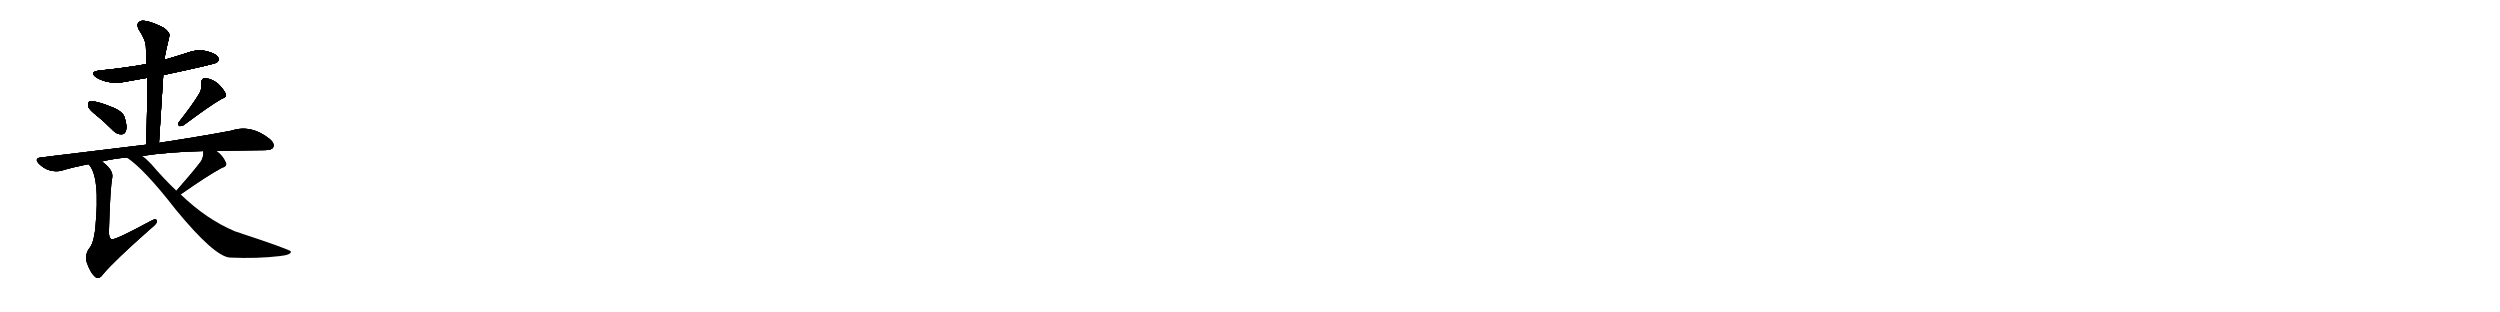 <svg version="1.1" viewBox="0 0 8192 1024" xmlns="http://www.w3.org/2000/svg">
  
  <g transform="scale(1, -1) translate(0, -900)" class="origin">
    <style type="text/css">
        .origin {display:none;}
        .hide {display:none;}
        .stroke {fill: #000000;}
        
.step1 {transform: translateX(1024px);}
.step2 {transform: translateX(2048px);}
.step3 {transform: translateX(3072px);}
.step4 {transform: translateX(4096px);}
.step5 {transform: translateX(5120px);}
.step6 {transform: translateX(6144px);}
.step7 {transform: translateX(7168px);}
.step8 {transform: translateX(8192px);}
.step9 {transform: translateX(9216px);}
.step10 {transform: translateX(10240px);}
.step11 {transform: translateX(11264px);}
.step12 {transform: translateX(12288px);}
.step13 {transform: translateX(13312px);}
.step14 {transform: translateX(14336px);}
.step15 {transform: translateX(15360px);}
.step16 {transform: translateX(16384px);}
.step17 {transform: translateX(17408px);}
.step18 {transform: translateX(18432px);}
.step19 {transform: translateX(19456px);}
.step20 {transform: translateX(20480px);}
.step21 {transform: translateX(21504px);}
.step22 {transform: translateX(22528px);}
.step23 {transform: translateX(23552px);}
.step24 {transform: translateX(24576px);}
.step25 {transform: translateX(25600px);}
.step26 {transform: translateX(26624px);}
.step27 {transform: translateX(27648px);}
.step28 {transform: translateX(28672px);}
.step29 {transform: translateX(29696px);}
    </style>

    <path d="M 535 654 Q 704 690 710 695 Q 720 702 715 712 Q 708 724 678 732 Q 647 739 617 728 Q 577 715 539 704 L 480 690 Q 407 677 327 669 Q 290 665 316 646 Q 358 621 415 633 Q 446 639 482 645 L 535 654 Z" fill="lightgray"/>
    <path d="M 521 432 Q 528 547 535 654 L 539 704 Q 539 716 555 782 Q 558 792 538 808 Q 502 827 478 831 Q 462 835 454 826 Q 447 819 455 803 Q 477 770 478 748 Q 479 720 480 690 L 482 645 Q 483 542 479 426 C 478 396 519 402 521 432 Z" fill="lightgray"/>
    <path d="M 316 522 Q 343 500 372 471 Q 384 459 399 460 Q 409 460 413 473 Q 417 486 409 513 Q 405 532 374 546 Q 310 573 292 567 Q 288 563 289 551 Q 292 541 316 522 Z" fill="lightgray"/>
    <path d="M 654 595 Q 632 558 587 501 Q 581 494 587 487 Q 594 486 602 490 Q 686 553 726 576 Q 744 582 740 592 Q 733 608 714 626 Q 695 642 672 644 Q 659 644 659 624 Q 662 611 654 595 Z" fill="lightgray"/>
    <path d="M 708 406 Q 769 407 869 408 Q 890 408 895 417 Q 901 430 883 445 Q 822 493 759 472 Q 665 454 521 432 L 479 426 Q 319 407 133 384 Q 111 381 128 363 Q 143 348 162 342 Q 184 336 202 341 Q 242 353 290 362 L 334 371 Q 371 380 415 384 L 466 389 Q 548 402 666 405 L 708 406 Z" fill="lightgray"/>
    <path d="M 290 362 Q 329 323 312 150 Q 311 140 309 131 Q 305 100 290 83 Q 277 61 285 38 Q 297 4 314 -9 Q 326 -16 339 3 Q 375 46 494 151 Q 513 166 514 173 Q 515 188 494 176 Q 376 112 365 116 Q 356 122 357 143 Q 361 284 368 319 Q 372 343 334 371 C 311 390 272 386 290 362 Z" fill="lightgray"/>
    <path d="M 592 263 Q 682 326 727 350 Q 743 354 741 365 Q 731 390 708 406 C 684 424 666 435 666 405 Q 665 404 666 400 Q 667 387 659 372 Q 631 335 578 275 C 558 252 567 246 592 263 Z" fill="lightgray"/>
    <path d="M 415 384 Q 472 347 576 213 Q 702 60 753 56 Q 844 52 918 61 Q 955 65 953 76 Q 952 82 770 142 Q 677 181 592 263 L 578 275 Q 536 315 495 363 Q 480 379 466 389 C 443 408 391 402 415 384 Z" fill="lightgray"/></g>
<g transform="scale(1, -1) translate(0, -900)">
    <style type="text/css">
        .origin {display:none;}
        .hide {display:none;}
        .stroke {fill: #000000;}
        
.step1 {transform: translateX(1024px);}
.step2 {transform: translateX(2048px);}
.step3 {transform: translateX(3072px);}
.step4 {transform: translateX(4096px);}
.step5 {transform: translateX(5120px);}
.step6 {transform: translateX(6144px);}
.step7 {transform: translateX(7168px);}
.step8 {transform: translateX(8192px);}
.step9 {transform: translateX(9216px);}
.step10 {transform: translateX(10240px);}
.step11 {transform: translateX(11264px);}
.step12 {transform: translateX(12288px);}
.step13 {transform: translateX(13312px);}
.step14 {transform: translateX(14336px);}
.step15 {transform: translateX(15360px);}
.step16 {transform: translateX(16384px);}
.step17 {transform: translateX(17408px);}
.step18 {transform: translateX(18432px);}
.step19 {transform: translateX(19456px);}
.step20 {transform: translateX(20480px);}
.step21 {transform: translateX(21504px);}
.step22 {transform: translateX(22528px);}
.step23 {transform: translateX(23552px);}
.step24 {transform: translateX(24576px);}
.step25 {transform: translateX(25600px);}
.step26 {transform: translateX(26624px);}
.step27 {transform: translateX(27648px);}
.step28 {transform: translateX(28672px);}
.step29 {transform: translateX(29696px);}
    </style>

    <path d="M 535 654 Q 704 690 710 695 Q 720 702 715 712 Q 708 724 678 732 Q 647 739 617 728 Q 577 715 539 704 L 480 690 Q 407 677 327 669 Q 290 665 316 646 Q 358 621 415 633 Q 446 639 482 645 L 535 654 Z" fill="lightgray" class="stroke step0"/>
    <path d="M 521 432 Q 528 547 535 654 L 539 704 Q 539 716 555 782 Q 558 792 538 808 Q 502 827 478 831 Q 462 835 454 826 Q 447 819 455 803 Q 477 770 478 748 Q 479 720 480 690 L 482 645 Q 483 542 479 426 C 478 396 519 402 521 432 Z" fill="lightgray" class="hide"/>
    <path d="M 316 522 Q 343 500 372 471 Q 384 459 399 460 Q 409 460 413 473 Q 417 486 409 513 Q 405 532 374 546 Q 310 573 292 567 Q 288 563 289 551 Q 292 541 316 522 Z" fill="lightgray" class="hide"/>
    <path d="M 654 595 Q 632 558 587 501 Q 581 494 587 487 Q 594 486 602 490 Q 686 553 726 576 Q 744 582 740 592 Q 733 608 714 626 Q 695 642 672 644 Q 659 644 659 624 Q 662 611 654 595 Z" fill="lightgray" class="hide"/>
    <path d="M 708 406 Q 769 407 869 408 Q 890 408 895 417 Q 901 430 883 445 Q 822 493 759 472 Q 665 454 521 432 L 479 426 Q 319 407 133 384 Q 111 381 128 363 Q 143 348 162 342 Q 184 336 202 341 Q 242 353 290 362 L 334 371 Q 371 380 415 384 L 466 389 Q 548 402 666 405 L 708 406 Z" fill="lightgray" class="hide"/>
    <path d="M 290 362 Q 329 323 312 150 Q 311 140 309 131 Q 305 100 290 83 Q 277 61 285 38 Q 297 4 314 -9 Q 326 -16 339 3 Q 375 46 494 151 Q 513 166 514 173 Q 515 188 494 176 Q 376 112 365 116 Q 356 122 357 143 Q 361 284 368 319 Q 372 343 334 371 C 311 390 272 386 290 362 Z" fill="lightgray" class="hide"/>
    <path d="M 592 263 Q 682 326 727 350 Q 743 354 741 365 Q 731 390 708 406 C 684 424 666 435 666 405 Q 665 404 666 400 Q 667 387 659 372 Q 631 335 578 275 C 558 252 567 246 592 263 Z" fill="lightgray" class="hide"/>
    <path d="M 415 384 Q 472 347 576 213 Q 702 60 753 56 Q 844 52 918 61 Q 955 65 953 76 Q 952 82 770 142 Q 677 181 592 263 L 578 275 Q 536 315 495 363 Q 480 379 466 389 C 443 408 391 402 415 384 Z" fill="lightgray" class="hide"/></g><g transform="scale(1, -1) translate(0, -900)">
    <style type="text/css">
        .origin {display:none;}
        .hide {display:none;}
        .stroke {fill: #000000;}
        
.step1 {transform: translateX(1024px);}
.step2 {transform: translateX(2048px);}
.step3 {transform: translateX(3072px);}
.step4 {transform: translateX(4096px);}
.step5 {transform: translateX(5120px);}
.step6 {transform: translateX(6144px);}
.step7 {transform: translateX(7168px);}
.step8 {transform: translateX(8192px);}
.step9 {transform: translateX(9216px);}
.step10 {transform: translateX(10240px);}
.step11 {transform: translateX(11264px);}
.step12 {transform: translateX(12288px);}
.step13 {transform: translateX(13312px);}
.step14 {transform: translateX(14336px);}
.step15 {transform: translateX(15360px);}
.step16 {transform: translateX(16384px);}
.step17 {transform: translateX(17408px);}
.step18 {transform: translateX(18432px);}
.step19 {transform: translateX(19456px);}
.step20 {transform: translateX(20480px);}
.step21 {transform: translateX(21504px);}
.step22 {transform: translateX(22528px);}
.step23 {transform: translateX(23552px);}
.step24 {transform: translateX(24576px);}
.step25 {transform: translateX(25600px);}
.step26 {transform: translateX(26624px);}
.step27 {transform: translateX(27648px);}
.step28 {transform: translateX(28672px);}
.step29 {transform: translateX(29696px);}
    </style>

    <path d="M 535 654 Q 704 690 710 695 Q 720 702 715 712 Q 708 724 678 732 Q 647 739 617 728 Q 577 715 539 704 L 480 690 Q 407 677 327 669 Q 290 665 316 646 Q 358 621 415 633 Q 446 639 482 645 L 535 654 Z" fill="lightgray" class="stroke step1"/>
    <path d="M 521 432 Q 528 547 535 654 L 539 704 Q 539 716 555 782 Q 558 792 538 808 Q 502 827 478 831 Q 462 835 454 826 Q 447 819 455 803 Q 477 770 478 748 Q 479 720 480 690 L 482 645 Q 483 542 479 426 C 478 396 519 402 521 432 Z" fill="lightgray" class="stroke step1"/>
    <path d="M 316 522 Q 343 500 372 471 Q 384 459 399 460 Q 409 460 413 473 Q 417 486 409 513 Q 405 532 374 546 Q 310 573 292 567 Q 288 563 289 551 Q 292 541 316 522 Z" fill="lightgray" class="hide"/>
    <path d="M 654 595 Q 632 558 587 501 Q 581 494 587 487 Q 594 486 602 490 Q 686 553 726 576 Q 744 582 740 592 Q 733 608 714 626 Q 695 642 672 644 Q 659 644 659 624 Q 662 611 654 595 Z" fill="lightgray" class="hide"/>
    <path d="M 708 406 Q 769 407 869 408 Q 890 408 895 417 Q 901 430 883 445 Q 822 493 759 472 Q 665 454 521 432 L 479 426 Q 319 407 133 384 Q 111 381 128 363 Q 143 348 162 342 Q 184 336 202 341 Q 242 353 290 362 L 334 371 Q 371 380 415 384 L 466 389 Q 548 402 666 405 L 708 406 Z" fill="lightgray" class="hide"/>
    <path d="M 290 362 Q 329 323 312 150 Q 311 140 309 131 Q 305 100 290 83 Q 277 61 285 38 Q 297 4 314 -9 Q 326 -16 339 3 Q 375 46 494 151 Q 513 166 514 173 Q 515 188 494 176 Q 376 112 365 116 Q 356 122 357 143 Q 361 284 368 319 Q 372 343 334 371 C 311 390 272 386 290 362 Z" fill="lightgray" class="hide"/>
    <path d="M 592 263 Q 682 326 727 350 Q 743 354 741 365 Q 731 390 708 406 C 684 424 666 435 666 405 Q 665 404 666 400 Q 667 387 659 372 Q 631 335 578 275 C 558 252 567 246 592 263 Z" fill="lightgray" class="hide"/>
    <path d="M 415 384 Q 472 347 576 213 Q 702 60 753 56 Q 844 52 918 61 Q 955 65 953 76 Q 952 82 770 142 Q 677 181 592 263 L 578 275 Q 536 315 495 363 Q 480 379 466 389 C 443 408 391 402 415 384 Z" fill="lightgray" class="hide"/></g><g transform="scale(1, -1) translate(0, -900)">
    <style type="text/css">
        .origin {display:none;}
        .hide {display:none;}
        .stroke {fill: #000000;}
        
.step1 {transform: translateX(1024px);}
.step2 {transform: translateX(2048px);}
.step3 {transform: translateX(3072px);}
.step4 {transform: translateX(4096px);}
.step5 {transform: translateX(5120px);}
.step6 {transform: translateX(6144px);}
.step7 {transform: translateX(7168px);}
.step8 {transform: translateX(8192px);}
.step9 {transform: translateX(9216px);}
.step10 {transform: translateX(10240px);}
.step11 {transform: translateX(11264px);}
.step12 {transform: translateX(12288px);}
.step13 {transform: translateX(13312px);}
.step14 {transform: translateX(14336px);}
.step15 {transform: translateX(15360px);}
.step16 {transform: translateX(16384px);}
.step17 {transform: translateX(17408px);}
.step18 {transform: translateX(18432px);}
.step19 {transform: translateX(19456px);}
.step20 {transform: translateX(20480px);}
.step21 {transform: translateX(21504px);}
.step22 {transform: translateX(22528px);}
.step23 {transform: translateX(23552px);}
.step24 {transform: translateX(24576px);}
.step25 {transform: translateX(25600px);}
.step26 {transform: translateX(26624px);}
.step27 {transform: translateX(27648px);}
.step28 {transform: translateX(28672px);}
.step29 {transform: translateX(29696px);}
    </style>

    <path d="M 535 654 Q 704 690 710 695 Q 720 702 715 712 Q 708 724 678 732 Q 647 739 617 728 Q 577 715 539 704 L 480 690 Q 407 677 327 669 Q 290 665 316 646 Q 358 621 415 633 Q 446 639 482 645 L 535 654 Z" fill="lightgray" class="stroke step2"/>
    <path d="M 521 432 Q 528 547 535 654 L 539 704 Q 539 716 555 782 Q 558 792 538 808 Q 502 827 478 831 Q 462 835 454 826 Q 447 819 455 803 Q 477 770 478 748 Q 479 720 480 690 L 482 645 Q 483 542 479 426 C 478 396 519 402 521 432 Z" fill="lightgray" class="stroke step2"/>
    <path d="M 316 522 Q 343 500 372 471 Q 384 459 399 460 Q 409 460 413 473 Q 417 486 409 513 Q 405 532 374 546 Q 310 573 292 567 Q 288 563 289 551 Q 292 541 316 522 Z" fill="lightgray" class="stroke step2"/>
    <path d="M 654 595 Q 632 558 587 501 Q 581 494 587 487 Q 594 486 602 490 Q 686 553 726 576 Q 744 582 740 592 Q 733 608 714 626 Q 695 642 672 644 Q 659 644 659 624 Q 662 611 654 595 Z" fill="lightgray" class="hide"/>
    <path d="M 708 406 Q 769 407 869 408 Q 890 408 895 417 Q 901 430 883 445 Q 822 493 759 472 Q 665 454 521 432 L 479 426 Q 319 407 133 384 Q 111 381 128 363 Q 143 348 162 342 Q 184 336 202 341 Q 242 353 290 362 L 334 371 Q 371 380 415 384 L 466 389 Q 548 402 666 405 L 708 406 Z" fill="lightgray" class="hide"/>
    <path d="M 290 362 Q 329 323 312 150 Q 311 140 309 131 Q 305 100 290 83 Q 277 61 285 38 Q 297 4 314 -9 Q 326 -16 339 3 Q 375 46 494 151 Q 513 166 514 173 Q 515 188 494 176 Q 376 112 365 116 Q 356 122 357 143 Q 361 284 368 319 Q 372 343 334 371 C 311 390 272 386 290 362 Z" fill="lightgray" class="hide"/>
    <path d="M 592 263 Q 682 326 727 350 Q 743 354 741 365 Q 731 390 708 406 C 684 424 666 435 666 405 Q 665 404 666 400 Q 667 387 659 372 Q 631 335 578 275 C 558 252 567 246 592 263 Z" fill="lightgray" class="hide"/>
    <path d="M 415 384 Q 472 347 576 213 Q 702 60 753 56 Q 844 52 918 61 Q 955 65 953 76 Q 952 82 770 142 Q 677 181 592 263 L 578 275 Q 536 315 495 363 Q 480 379 466 389 C 443 408 391 402 415 384 Z" fill="lightgray" class="hide"/></g><g transform="scale(1, -1) translate(0, -900)">
    <style type="text/css">
        .origin {display:none;}
        .hide {display:none;}
        .stroke {fill: #000000;}
        
.step1 {transform: translateX(1024px);}
.step2 {transform: translateX(2048px);}
.step3 {transform: translateX(3072px);}
.step4 {transform: translateX(4096px);}
.step5 {transform: translateX(5120px);}
.step6 {transform: translateX(6144px);}
.step7 {transform: translateX(7168px);}
.step8 {transform: translateX(8192px);}
.step9 {transform: translateX(9216px);}
.step10 {transform: translateX(10240px);}
.step11 {transform: translateX(11264px);}
.step12 {transform: translateX(12288px);}
.step13 {transform: translateX(13312px);}
.step14 {transform: translateX(14336px);}
.step15 {transform: translateX(15360px);}
.step16 {transform: translateX(16384px);}
.step17 {transform: translateX(17408px);}
.step18 {transform: translateX(18432px);}
.step19 {transform: translateX(19456px);}
.step20 {transform: translateX(20480px);}
.step21 {transform: translateX(21504px);}
.step22 {transform: translateX(22528px);}
.step23 {transform: translateX(23552px);}
.step24 {transform: translateX(24576px);}
.step25 {transform: translateX(25600px);}
.step26 {transform: translateX(26624px);}
.step27 {transform: translateX(27648px);}
.step28 {transform: translateX(28672px);}
.step29 {transform: translateX(29696px);}
    </style>

    <path d="M 535 654 Q 704 690 710 695 Q 720 702 715 712 Q 708 724 678 732 Q 647 739 617 728 Q 577 715 539 704 L 480 690 Q 407 677 327 669 Q 290 665 316 646 Q 358 621 415 633 Q 446 639 482 645 L 535 654 Z" fill="lightgray" class="stroke step3"/>
    <path d="M 521 432 Q 528 547 535 654 L 539 704 Q 539 716 555 782 Q 558 792 538 808 Q 502 827 478 831 Q 462 835 454 826 Q 447 819 455 803 Q 477 770 478 748 Q 479 720 480 690 L 482 645 Q 483 542 479 426 C 478 396 519 402 521 432 Z" fill="lightgray" class="stroke step3"/>
    <path d="M 316 522 Q 343 500 372 471 Q 384 459 399 460 Q 409 460 413 473 Q 417 486 409 513 Q 405 532 374 546 Q 310 573 292 567 Q 288 563 289 551 Q 292 541 316 522 Z" fill="lightgray" class="stroke step3"/>
    <path d="M 654 595 Q 632 558 587 501 Q 581 494 587 487 Q 594 486 602 490 Q 686 553 726 576 Q 744 582 740 592 Q 733 608 714 626 Q 695 642 672 644 Q 659 644 659 624 Q 662 611 654 595 Z" fill="lightgray" class="stroke step3"/>
    <path d="M 708 406 Q 769 407 869 408 Q 890 408 895 417 Q 901 430 883 445 Q 822 493 759 472 Q 665 454 521 432 L 479 426 Q 319 407 133 384 Q 111 381 128 363 Q 143 348 162 342 Q 184 336 202 341 Q 242 353 290 362 L 334 371 Q 371 380 415 384 L 466 389 Q 548 402 666 405 L 708 406 Z" fill="lightgray" class="hide"/>
    <path d="M 290 362 Q 329 323 312 150 Q 311 140 309 131 Q 305 100 290 83 Q 277 61 285 38 Q 297 4 314 -9 Q 326 -16 339 3 Q 375 46 494 151 Q 513 166 514 173 Q 515 188 494 176 Q 376 112 365 116 Q 356 122 357 143 Q 361 284 368 319 Q 372 343 334 371 C 311 390 272 386 290 362 Z" fill="lightgray" class="hide"/>
    <path d="M 592 263 Q 682 326 727 350 Q 743 354 741 365 Q 731 390 708 406 C 684 424 666 435 666 405 Q 665 404 666 400 Q 667 387 659 372 Q 631 335 578 275 C 558 252 567 246 592 263 Z" fill="lightgray" class="hide"/>
    <path d="M 415 384 Q 472 347 576 213 Q 702 60 753 56 Q 844 52 918 61 Q 955 65 953 76 Q 952 82 770 142 Q 677 181 592 263 L 578 275 Q 536 315 495 363 Q 480 379 466 389 C 443 408 391 402 415 384 Z" fill="lightgray" class="hide"/></g><g transform="scale(1, -1) translate(0, -900)">
    <style type="text/css">
        .origin {display:none;}
        .hide {display:none;}
        .stroke {fill: #000000;}
        
.step1 {transform: translateX(1024px);}
.step2 {transform: translateX(2048px);}
.step3 {transform: translateX(3072px);}
.step4 {transform: translateX(4096px);}
.step5 {transform: translateX(5120px);}
.step6 {transform: translateX(6144px);}
.step7 {transform: translateX(7168px);}
.step8 {transform: translateX(8192px);}
.step9 {transform: translateX(9216px);}
.step10 {transform: translateX(10240px);}
.step11 {transform: translateX(11264px);}
.step12 {transform: translateX(12288px);}
.step13 {transform: translateX(13312px);}
.step14 {transform: translateX(14336px);}
.step15 {transform: translateX(15360px);}
.step16 {transform: translateX(16384px);}
.step17 {transform: translateX(17408px);}
.step18 {transform: translateX(18432px);}
.step19 {transform: translateX(19456px);}
.step20 {transform: translateX(20480px);}
.step21 {transform: translateX(21504px);}
.step22 {transform: translateX(22528px);}
.step23 {transform: translateX(23552px);}
.step24 {transform: translateX(24576px);}
.step25 {transform: translateX(25600px);}
.step26 {transform: translateX(26624px);}
.step27 {transform: translateX(27648px);}
.step28 {transform: translateX(28672px);}
.step29 {transform: translateX(29696px);}
    </style>

    <path d="M 535 654 Q 704 690 710 695 Q 720 702 715 712 Q 708 724 678 732 Q 647 739 617 728 Q 577 715 539 704 L 480 690 Q 407 677 327 669 Q 290 665 316 646 Q 358 621 415 633 Q 446 639 482 645 L 535 654 Z" fill="lightgray" class="stroke step4"/>
    <path d="M 521 432 Q 528 547 535 654 L 539 704 Q 539 716 555 782 Q 558 792 538 808 Q 502 827 478 831 Q 462 835 454 826 Q 447 819 455 803 Q 477 770 478 748 Q 479 720 480 690 L 482 645 Q 483 542 479 426 C 478 396 519 402 521 432 Z" fill="lightgray" class="stroke step4"/>
    <path d="M 316 522 Q 343 500 372 471 Q 384 459 399 460 Q 409 460 413 473 Q 417 486 409 513 Q 405 532 374 546 Q 310 573 292 567 Q 288 563 289 551 Q 292 541 316 522 Z" fill="lightgray" class="stroke step4"/>
    <path d="M 654 595 Q 632 558 587 501 Q 581 494 587 487 Q 594 486 602 490 Q 686 553 726 576 Q 744 582 740 592 Q 733 608 714 626 Q 695 642 672 644 Q 659 644 659 624 Q 662 611 654 595 Z" fill="lightgray" class="stroke step4"/>
    <path d="M 708 406 Q 769 407 869 408 Q 890 408 895 417 Q 901 430 883 445 Q 822 493 759 472 Q 665 454 521 432 L 479 426 Q 319 407 133 384 Q 111 381 128 363 Q 143 348 162 342 Q 184 336 202 341 Q 242 353 290 362 L 334 371 Q 371 380 415 384 L 466 389 Q 548 402 666 405 L 708 406 Z" fill="lightgray" class="stroke step4"/>
    <path d="M 290 362 Q 329 323 312 150 Q 311 140 309 131 Q 305 100 290 83 Q 277 61 285 38 Q 297 4 314 -9 Q 326 -16 339 3 Q 375 46 494 151 Q 513 166 514 173 Q 515 188 494 176 Q 376 112 365 116 Q 356 122 357 143 Q 361 284 368 319 Q 372 343 334 371 C 311 390 272 386 290 362 Z" fill="lightgray" class="hide"/>
    <path d="M 592 263 Q 682 326 727 350 Q 743 354 741 365 Q 731 390 708 406 C 684 424 666 435 666 405 Q 665 404 666 400 Q 667 387 659 372 Q 631 335 578 275 C 558 252 567 246 592 263 Z" fill="lightgray" class="hide"/>
    <path d="M 415 384 Q 472 347 576 213 Q 702 60 753 56 Q 844 52 918 61 Q 955 65 953 76 Q 952 82 770 142 Q 677 181 592 263 L 578 275 Q 536 315 495 363 Q 480 379 466 389 C 443 408 391 402 415 384 Z" fill="lightgray" class="hide"/></g><g transform="scale(1, -1) translate(0, -900)">
    <style type="text/css">
        .origin {display:none;}
        .hide {display:none;}
        .stroke {fill: #000000;}
        
.step1 {transform: translateX(1024px);}
.step2 {transform: translateX(2048px);}
.step3 {transform: translateX(3072px);}
.step4 {transform: translateX(4096px);}
.step5 {transform: translateX(5120px);}
.step6 {transform: translateX(6144px);}
.step7 {transform: translateX(7168px);}
.step8 {transform: translateX(8192px);}
.step9 {transform: translateX(9216px);}
.step10 {transform: translateX(10240px);}
.step11 {transform: translateX(11264px);}
.step12 {transform: translateX(12288px);}
.step13 {transform: translateX(13312px);}
.step14 {transform: translateX(14336px);}
.step15 {transform: translateX(15360px);}
.step16 {transform: translateX(16384px);}
.step17 {transform: translateX(17408px);}
.step18 {transform: translateX(18432px);}
.step19 {transform: translateX(19456px);}
.step20 {transform: translateX(20480px);}
.step21 {transform: translateX(21504px);}
.step22 {transform: translateX(22528px);}
.step23 {transform: translateX(23552px);}
.step24 {transform: translateX(24576px);}
.step25 {transform: translateX(25600px);}
.step26 {transform: translateX(26624px);}
.step27 {transform: translateX(27648px);}
.step28 {transform: translateX(28672px);}
.step29 {transform: translateX(29696px);}
    </style>

    <path d="M 535 654 Q 704 690 710 695 Q 720 702 715 712 Q 708 724 678 732 Q 647 739 617 728 Q 577 715 539 704 L 480 690 Q 407 677 327 669 Q 290 665 316 646 Q 358 621 415 633 Q 446 639 482 645 L 535 654 Z" fill="lightgray" class="stroke step5"/>
    <path d="M 521 432 Q 528 547 535 654 L 539 704 Q 539 716 555 782 Q 558 792 538 808 Q 502 827 478 831 Q 462 835 454 826 Q 447 819 455 803 Q 477 770 478 748 Q 479 720 480 690 L 482 645 Q 483 542 479 426 C 478 396 519 402 521 432 Z" fill="lightgray" class="stroke step5"/>
    <path d="M 316 522 Q 343 500 372 471 Q 384 459 399 460 Q 409 460 413 473 Q 417 486 409 513 Q 405 532 374 546 Q 310 573 292 567 Q 288 563 289 551 Q 292 541 316 522 Z" fill="lightgray" class="stroke step5"/>
    <path d="M 654 595 Q 632 558 587 501 Q 581 494 587 487 Q 594 486 602 490 Q 686 553 726 576 Q 744 582 740 592 Q 733 608 714 626 Q 695 642 672 644 Q 659 644 659 624 Q 662 611 654 595 Z" fill="lightgray" class="stroke step5"/>
    <path d="M 708 406 Q 769 407 869 408 Q 890 408 895 417 Q 901 430 883 445 Q 822 493 759 472 Q 665 454 521 432 L 479 426 Q 319 407 133 384 Q 111 381 128 363 Q 143 348 162 342 Q 184 336 202 341 Q 242 353 290 362 L 334 371 Q 371 380 415 384 L 466 389 Q 548 402 666 405 L 708 406 Z" fill="lightgray" class="stroke step5"/>
    <path d="M 290 362 Q 329 323 312 150 Q 311 140 309 131 Q 305 100 290 83 Q 277 61 285 38 Q 297 4 314 -9 Q 326 -16 339 3 Q 375 46 494 151 Q 513 166 514 173 Q 515 188 494 176 Q 376 112 365 116 Q 356 122 357 143 Q 361 284 368 319 Q 372 343 334 371 C 311 390 272 386 290 362 Z" fill="lightgray" class="stroke step5"/>
    <path d="M 592 263 Q 682 326 727 350 Q 743 354 741 365 Q 731 390 708 406 C 684 424 666 435 666 405 Q 665 404 666 400 Q 667 387 659 372 Q 631 335 578 275 C 558 252 567 246 592 263 Z" fill="lightgray" class="hide"/>
    <path d="M 415 384 Q 472 347 576 213 Q 702 60 753 56 Q 844 52 918 61 Q 955 65 953 76 Q 952 82 770 142 Q 677 181 592 263 L 578 275 Q 536 315 495 363 Q 480 379 466 389 C 443 408 391 402 415 384 Z" fill="lightgray" class="hide"/></g><g transform="scale(1, -1) translate(0, -900)">
    <style type="text/css">
        .origin {display:none;}
        .hide {display:none;}
        .stroke {fill: #000000;}
        
.step1 {transform: translateX(1024px);}
.step2 {transform: translateX(2048px);}
.step3 {transform: translateX(3072px);}
.step4 {transform: translateX(4096px);}
.step5 {transform: translateX(5120px);}
.step6 {transform: translateX(6144px);}
.step7 {transform: translateX(7168px);}
.step8 {transform: translateX(8192px);}
.step9 {transform: translateX(9216px);}
.step10 {transform: translateX(10240px);}
.step11 {transform: translateX(11264px);}
.step12 {transform: translateX(12288px);}
.step13 {transform: translateX(13312px);}
.step14 {transform: translateX(14336px);}
.step15 {transform: translateX(15360px);}
.step16 {transform: translateX(16384px);}
.step17 {transform: translateX(17408px);}
.step18 {transform: translateX(18432px);}
.step19 {transform: translateX(19456px);}
.step20 {transform: translateX(20480px);}
.step21 {transform: translateX(21504px);}
.step22 {transform: translateX(22528px);}
.step23 {transform: translateX(23552px);}
.step24 {transform: translateX(24576px);}
.step25 {transform: translateX(25600px);}
.step26 {transform: translateX(26624px);}
.step27 {transform: translateX(27648px);}
.step28 {transform: translateX(28672px);}
.step29 {transform: translateX(29696px);}
    </style>

    <path d="M 535 654 Q 704 690 710 695 Q 720 702 715 712 Q 708 724 678 732 Q 647 739 617 728 Q 577 715 539 704 L 480 690 Q 407 677 327 669 Q 290 665 316 646 Q 358 621 415 633 Q 446 639 482 645 L 535 654 Z" fill="lightgray" class="stroke step6"/>
    <path d="M 521 432 Q 528 547 535 654 L 539 704 Q 539 716 555 782 Q 558 792 538 808 Q 502 827 478 831 Q 462 835 454 826 Q 447 819 455 803 Q 477 770 478 748 Q 479 720 480 690 L 482 645 Q 483 542 479 426 C 478 396 519 402 521 432 Z" fill="lightgray" class="stroke step6"/>
    <path d="M 316 522 Q 343 500 372 471 Q 384 459 399 460 Q 409 460 413 473 Q 417 486 409 513 Q 405 532 374 546 Q 310 573 292 567 Q 288 563 289 551 Q 292 541 316 522 Z" fill="lightgray" class="stroke step6"/>
    <path d="M 654 595 Q 632 558 587 501 Q 581 494 587 487 Q 594 486 602 490 Q 686 553 726 576 Q 744 582 740 592 Q 733 608 714 626 Q 695 642 672 644 Q 659 644 659 624 Q 662 611 654 595 Z" fill="lightgray" class="stroke step6"/>
    <path d="M 708 406 Q 769 407 869 408 Q 890 408 895 417 Q 901 430 883 445 Q 822 493 759 472 Q 665 454 521 432 L 479 426 Q 319 407 133 384 Q 111 381 128 363 Q 143 348 162 342 Q 184 336 202 341 Q 242 353 290 362 L 334 371 Q 371 380 415 384 L 466 389 Q 548 402 666 405 L 708 406 Z" fill="lightgray" class="stroke step6"/>
    <path d="M 290 362 Q 329 323 312 150 Q 311 140 309 131 Q 305 100 290 83 Q 277 61 285 38 Q 297 4 314 -9 Q 326 -16 339 3 Q 375 46 494 151 Q 513 166 514 173 Q 515 188 494 176 Q 376 112 365 116 Q 356 122 357 143 Q 361 284 368 319 Q 372 343 334 371 C 311 390 272 386 290 362 Z" fill="lightgray" class="stroke step6"/>
    <path d="M 592 263 Q 682 326 727 350 Q 743 354 741 365 Q 731 390 708 406 C 684 424 666 435 666 405 Q 665 404 666 400 Q 667 387 659 372 Q 631 335 578 275 C 558 252 567 246 592 263 Z" fill="lightgray" class="stroke step6"/>
    <path d="M 415 384 Q 472 347 576 213 Q 702 60 753 56 Q 844 52 918 61 Q 955 65 953 76 Q 952 82 770 142 Q 677 181 592 263 L 578 275 Q 536 315 495 363 Q 480 379 466 389 C 443 408 391 402 415 384 Z" fill="lightgray" class="hide"/></g><g transform="scale(1, -1) translate(0, -900)">
    <style type="text/css">
        .origin {display:none;}
        .hide {display:none;}
        .stroke {fill: #000000;}
        
.step1 {transform: translateX(1024px);}
.step2 {transform: translateX(2048px);}
.step3 {transform: translateX(3072px);}
.step4 {transform: translateX(4096px);}
.step5 {transform: translateX(5120px);}
.step6 {transform: translateX(6144px);}
.step7 {transform: translateX(7168px);}
.step8 {transform: translateX(8192px);}
.step9 {transform: translateX(9216px);}
.step10 {transform: translateX(10240px);}
.step11 {transform: translateX(11264px);}
.step12 {transform: translateX(12288px);}
.step13 {transform: translateX(13312px);}
.step14 {transform: translateX(14336px);}
.step15 {transform: translateX(15360px);}
.step16 {transform: translateX(16384px);}
.step17 {transform: translateX(17408px);}
.step18 {transform: translateX(18432px);}
.step19 {transform: translateX(19456px);}
.step20 {transform: translateX(20480px);}
.step21 {transform: translateX(21504px);}
.step22 {transform: translateX(22528px);}
.step23 {transform: translateX(23552px);}
.step24 {transform: translateX(24576px);}
.step25 {transform: translateX(25600px);}
.step26 {transform: translateX(26624px);}
.step27 {transform: translateX(27648px);}
.step28 {transform: translateX(28672px);}
.step29 {transform: translateX(29696px);}
    </style>

    <path d="M 535 654 Q 704 690 710 695 Q 720 702 715 712 Q 708 724 678 732 Q 647 739 617 728 Q 577 715 539 704 L 480 690 Q 407 677 327 669 Q 290 665 316 646 Q 358 621 415 633 Q 446 639 482 645 L 535 654 Z" fill="lightgray" class="stroke step7"/>
    <path d="M 521 432 Q 528 547 535 654 L 539 704 Q 539 716 555 782 Q 558 792 538 808 Q 502 827 478 831 Q 462 835 454 826 Q 447 819 455 803 Q 477 770 478 748 Q 479 720 480 690 L 482 645 Q 483 542 479 426 C 478 396 519 402 521 432 Z" fill="lightgray" class="stroke step7"/>
    <path d="M 316 522 Q 343 500 372 471 Q 384 459 399 460 Q 409 460 413 473 Q 417 486 409 513 Q 405 532 374 546 Q 310 573 292 567 Q 288 563 289 551 Q 292 541 316 522 Z" fill="lightgray" class="stroke step7"/>
    <path d="M 654 595 Q 632 558 587 501 Q 581 494 587 487 Q 594 486 602 490 Q 686 553 726 576 Q 744 582 740 592 Q 733 608 714 626 Q 695 642 672 644 Q 659 644 659 624 Q 662 611 654 595 Z" fill="lightgray" class="stroke step7"/>
    <path d="M 708 406 Q 769 407 869 408 Q 890 408 895 417 Q 901 430 883 445 Q 822 493 759 472 Q 665 454 521 432 L 479 426 Q 319 407 133 384 Q 111 381 128 363 Q 143 348 162 342 Q 184 336 202 341 Q 242 353 290 362 L 334 371 Q 371 380 415 384 L 466 389 Q 548 402 666 405 L 708 406 Z" fill="lightgray" class="stroke step7"/>
    <path d="M 290 362 Q 329 323 312 150 Q 311 140 309 131 Q 305 100 290 83 Q 277 61 285 38 Q 297 4 314 -9 Q 326 -16 339 3 Q 375 46 494 151 Q 513 166 514 173 Q 515 188 494 176 Q 376 112 365 116 Q 356 122 357 143 Q 361 284 368 319 Q 372 343 334 371 C 311 390 272 386 290 362 Z" fill="lightgray" class="stroke step7"/>
    <path d="M 592 263 Q 682 326 727 350 Q 743 354 741 365 Q 731 390 708 406 C 684 424 666 435 666 405 Q 665 404 666 400 Q 667 387 659 372 Q 631 335 578 275 C 558 252 567 246 592 263 Z" fill="lightgray" class="stroke step7"/>
    <path d="M 415 384 Q 472 347 576 213 Q 702 60 753 56 Q 844 52 918 61 Q 955 65 953 76 Q 952 82 770 142 Q 677 181 592 263 L 578 275 Q 536 315 495 363 Q 480 379 466 389 C 443 408 391 402 415 384 Z" fill="lightgray" class="stroke step7"/></g></svg>